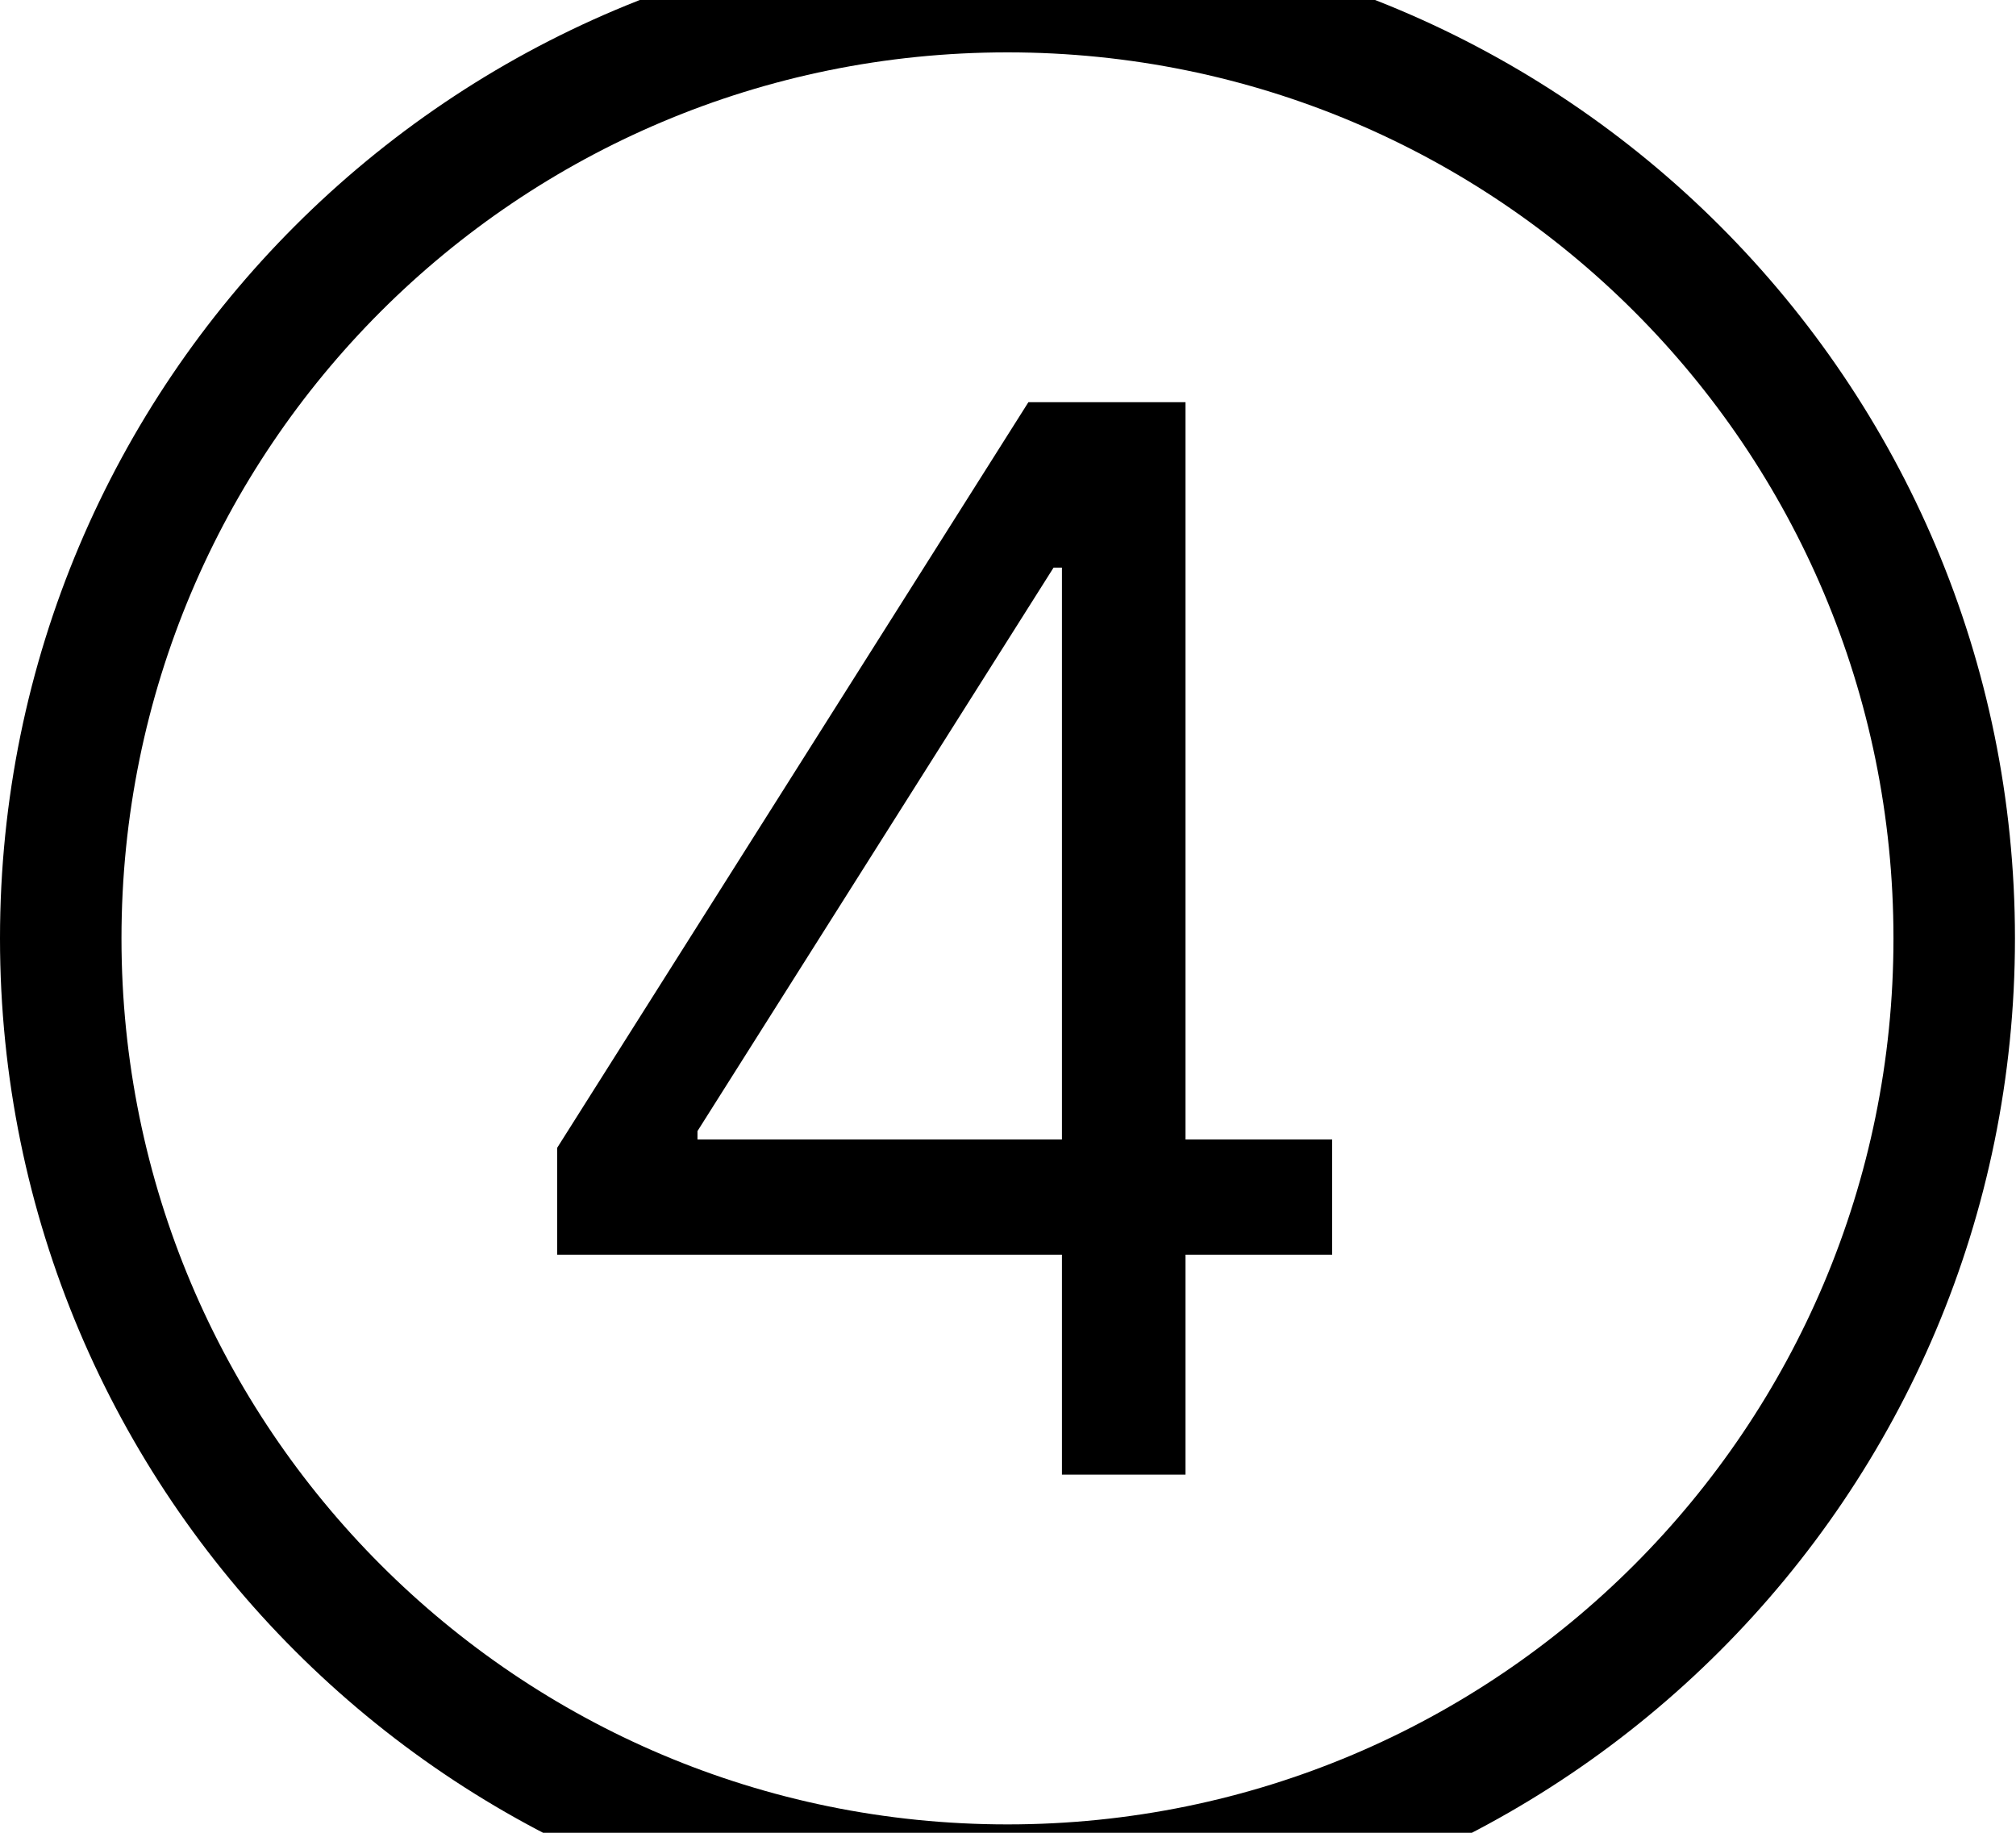 <svg id="svg-four.circled" xmlns="http://www.w3.org/2000/svg" width="385" height="350"><path d="M1956 900C3019 900 3880 39 3880 -1024C3880 -2087 3019 -2948 1956 -2948C893 -2948 32 -2087 32 -1024C32 39 893 900 1956 900ZM1956 668C1020 668 264 -90 264 -1024C264 -1960 1020 -2716 1956 -2716C2892 -2716 3648 -1960 3648 -1024C3648 -90 2892 668 1956 668ZM1096 -420H2060V0H2296V-420H2576V-640H2296V-2048H1996L1096 -624ZM2060 -640H1364V-656L2044 -1732H2060Z" transform="translate(-3.2 281.6) scale(0.1)"/></svg>
